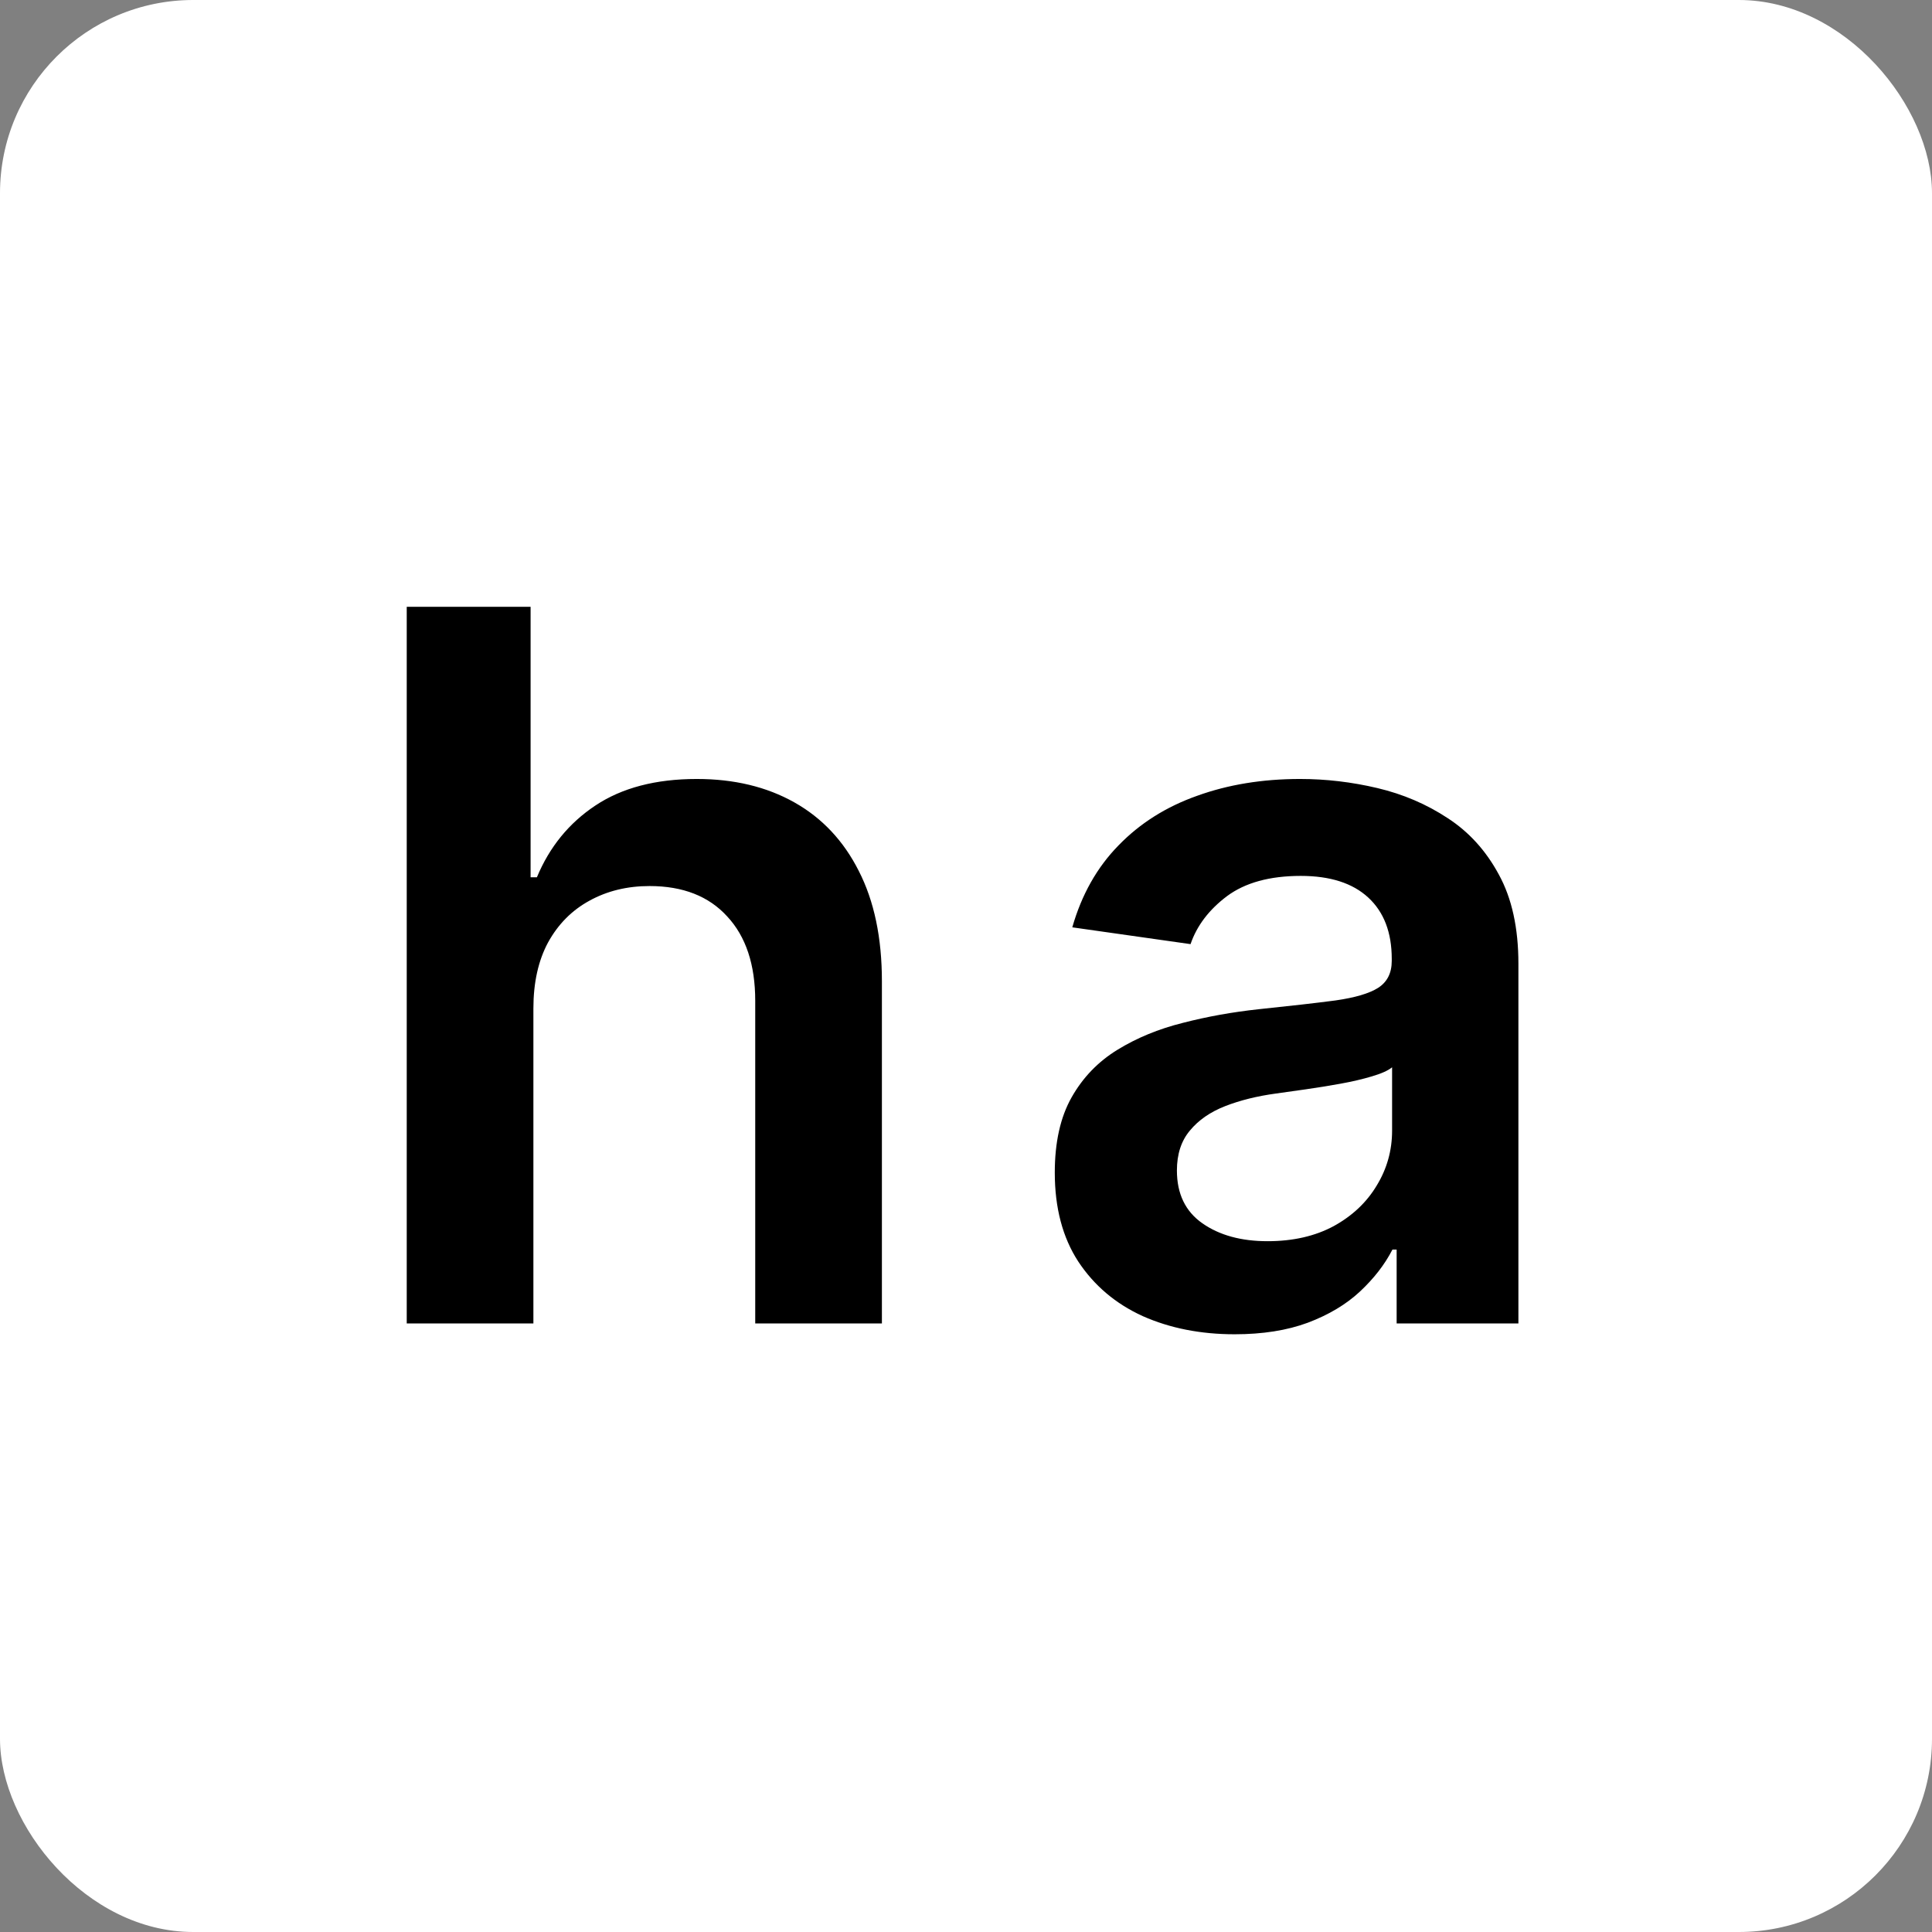 <svg width="200" height="200" viewBox="0 0 200 200" fill="none" xmlns="http://www.w3.org/2000/svg">
<rect x="0" y="0" width="200" height="200" fill="#808080" stroke="none"/>
<rect width="200" height="200" rx="20" fill="white"/>
<path d="M55.217 104.401V137H42.105V62.818H54.927V90.817H55.579C56.883 87.678 58.9 85.203 61.628 83.392C64.381 81.557 67.882 80.639 72.132 80.639C75.996 80.639 79.365 81.448 82.238 83.066C85.112 84.684 87.333 87.05 88.903 90.165C90.497 93.281 91.294 97.084 91.294 101.575V137H78.181V103.604C78.181 99.861 77.216 96.951 75.284 94.874C73.376 92.773 70.696 91.723 67.243 91.723C64.924 91.723 62.848 92.23 61.012 93.244C59.201 94.234 57.777 95.671 56.738 97.555C55.724 99.438 55.217 101.72 55.217 104.401ZM127.809 138.123C124.284 138.123 121.108 137.495 118.283 136.239C115.482 134.96 113.26 133.076 111.618 130.589C110 128.102 109.191 125.035 109.191 121.388C109.191 118.249 109.771 115.653 110.93 113.601C112.089 111.548 113.671 109.906 115.675 108.675C117.679 107.443 119.937 106.513 122.449 105.886C124.984 105.234 127.604 104.763 130.309 104.473C133.569 104.135 136.213 103.833 138.241 103.567C140.27 103.278 141.743 102.843 142.66 102.263C143.602 101.66 144.073 100.73 144.073 99.474V99.257C144.073 96.528 143.264 94.415 141.646 92.918C140.028 91.421 137.698 90.673 134.655 90.673C131.444 90.673 128.896 91.373 127.012 92.773C125.153 94.174 123.897 95.828 123.245 97.736L111.003 95.997C111.968 92.617 113.562 89.791 115.784 87.521C118.005 85.227 120.722 83.513 123.934 82.378C127.145 81.219 130.695 80.639 134.583 80.639C137.263 80.639 139.932 80.953 142.588 81.581C145.244 82.209 147.671 83.247 149.868 84.696C152.066 86.121 153.829 88.065 155.157 90.528C156.509 92.991 157.185 96.07 157.185 99.764V137H144.58V129.357H144.145C143.348 130.903 142.226 132.352 140.777 133.704C139.352 135.032 137.553 136.107 135.38 136.928C133.231 137.724 130.707 138.123 127.809 138.123ZM131.214 128.488C133.846 128.488 136.128 127.969 138.06 126.93C139.992 125.868 141.477 124.467 142.515 122.729C143.578 120.99 144.109 119.094 144.109 117.042V110.486C143.699 110.824 142.998 111.138 142.008 111.428C141.042 111.717 139.956 111.971 138.748 112.188C137.541 112.406 136.346 112.599 135.162 112.768C133.979 112.937 132.953 113.082 132.084 113.202C130.128 113.468 128.377 113.903 126.831 114.506C125.286 115.11 124.066 115.955 123.173 117.042C122.28 118.104 121.833 119.481 121.833 121.171C121.833 123.586 122.714 125.409 124.477 126.641C126.24 127.872 128.485 128.488 131.214 128.488Z" fill="black"/>
</svg>
